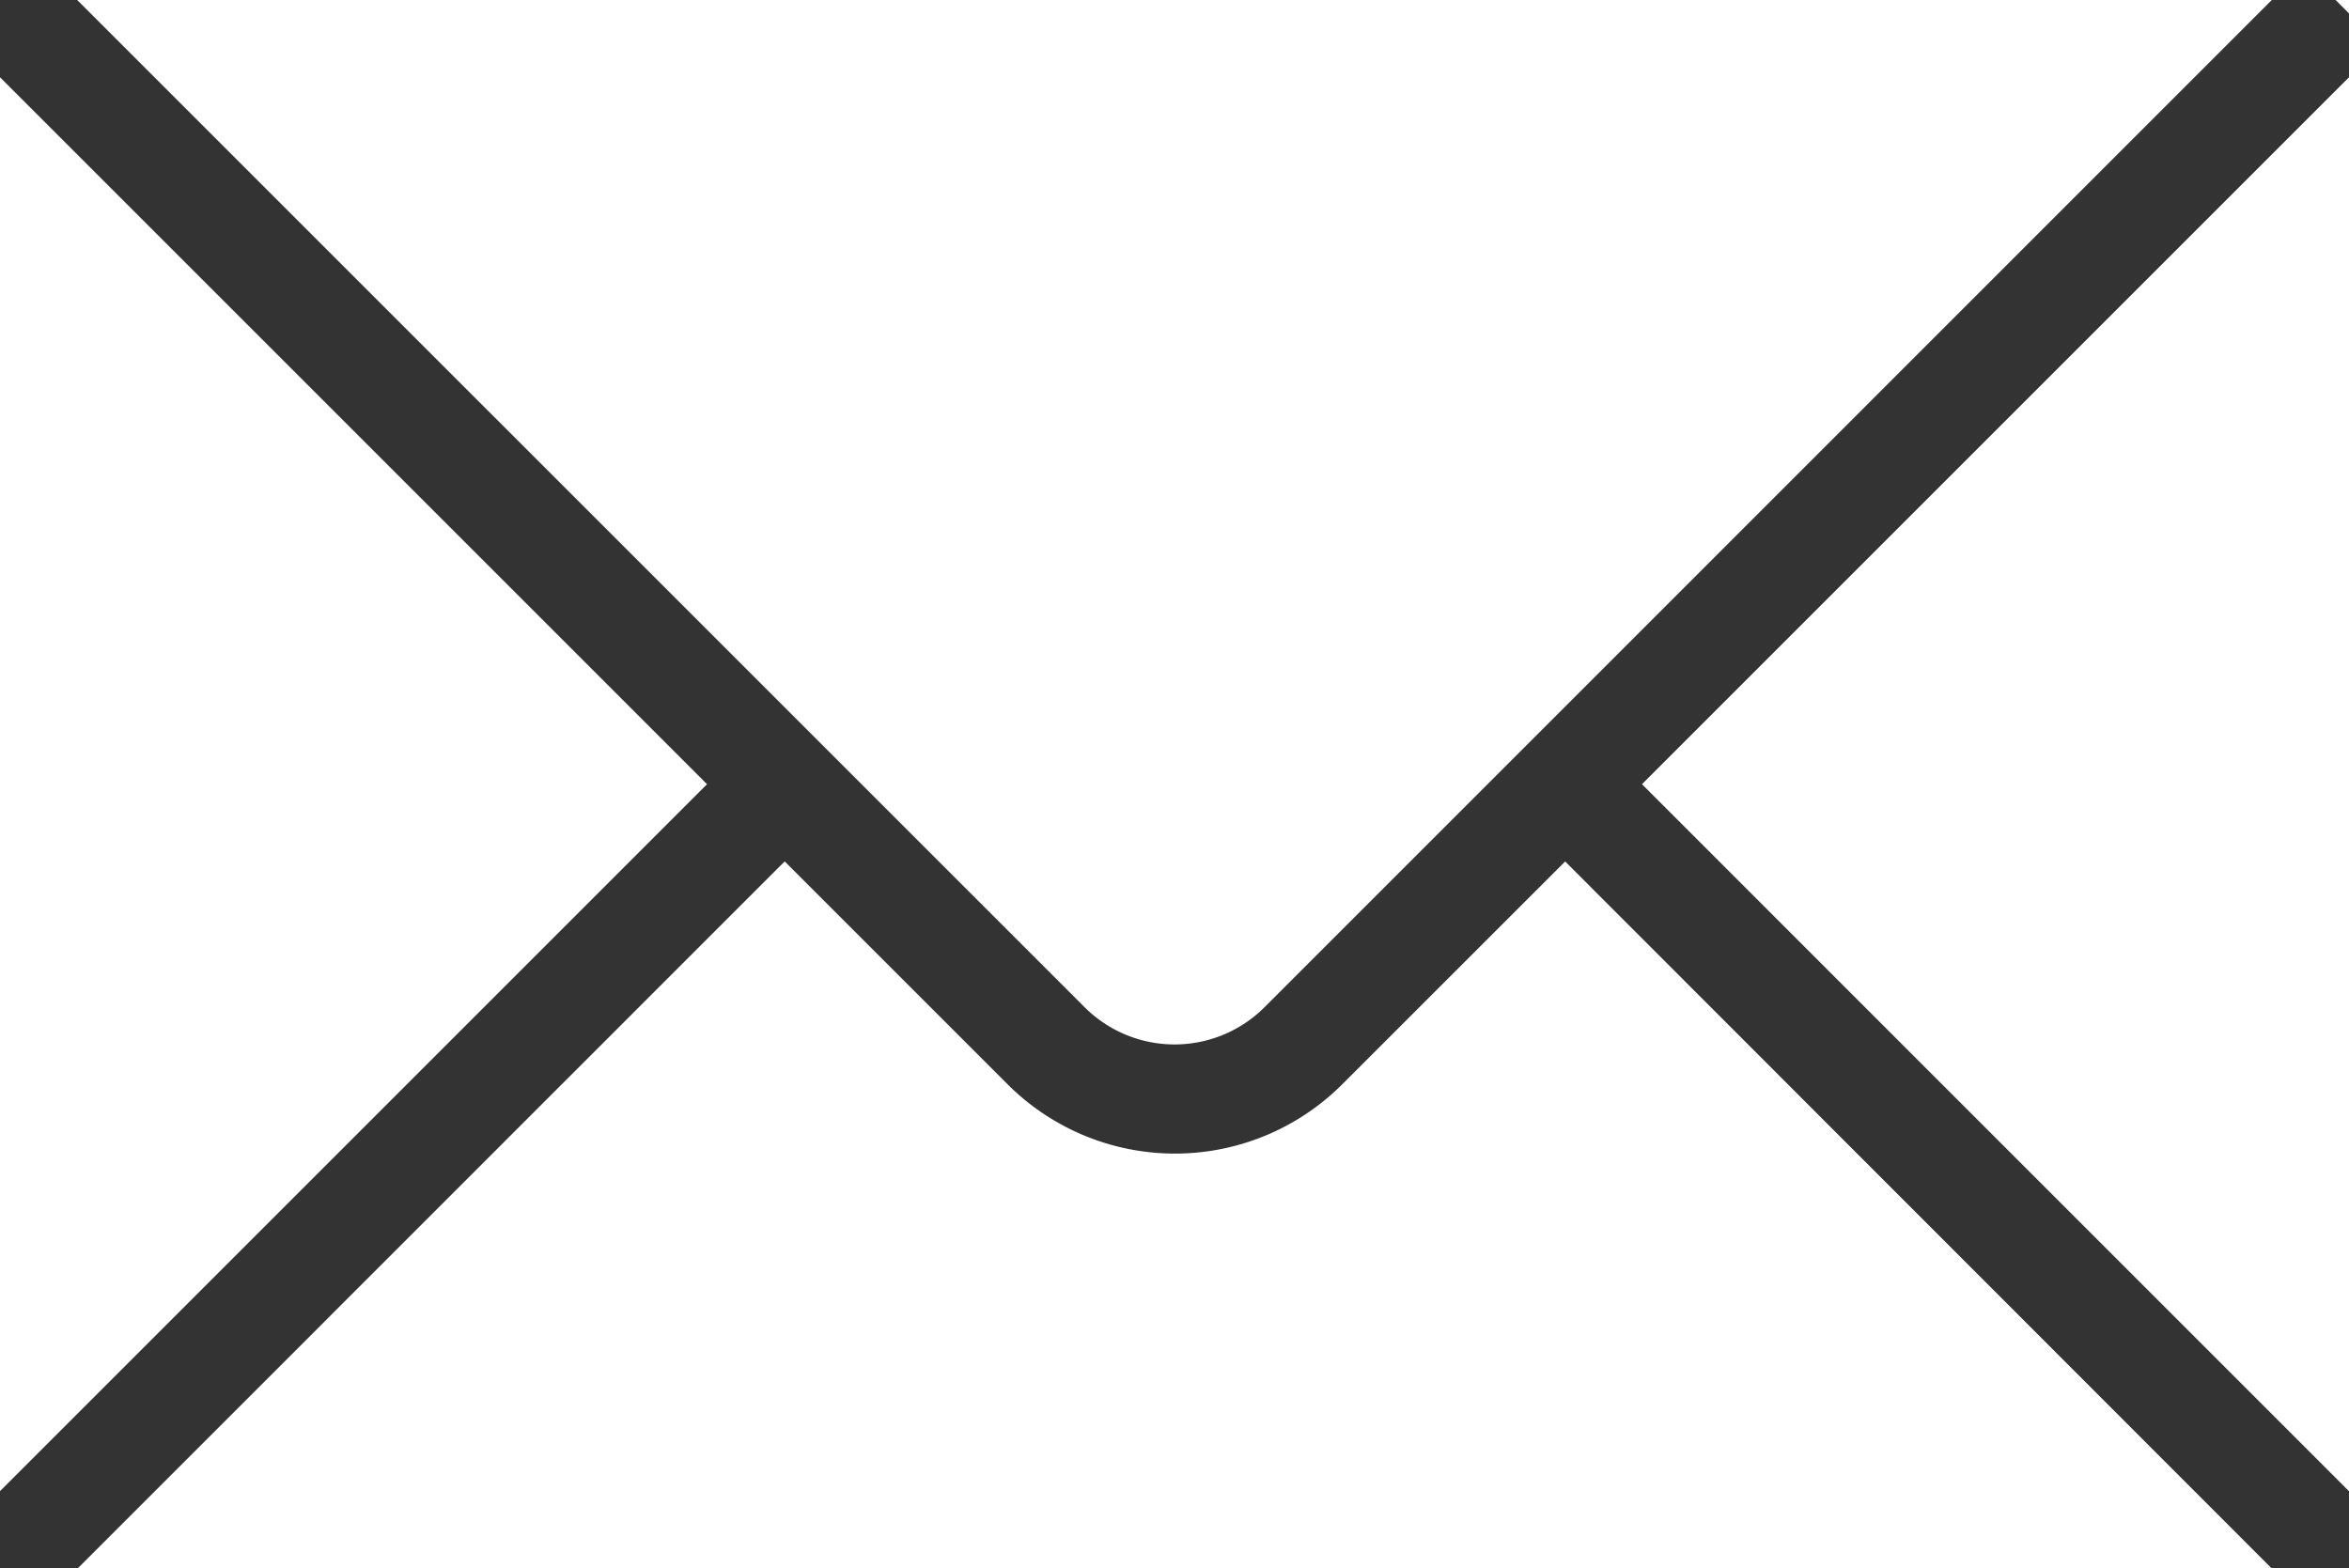 <svg id="Capa_1" data-name="Capa 1" xmlns="http://www.w3.org/2000/svg" viewBox="0 0 301 201"><rect x="0" y="0" width="301" height="201" fill="#333333" stroke="none"/><defs><style>.cls-1{fill:#ffffff;stroke:#fff;stroke-miterlimit:10;}</style></defs><title>Envelope-icon</title><path class="cls-1" d="M432.11,325.88,560.34,197.64H281.54L409.79,325.88A15.81,15.81,0,0,0,432.11,325.88Z" transform="translate(-270.44 -197.14)"/><path class="cls-1" d="M471,308.25l-28.24,28.23a30.82,30.82,0,0,1-43.53,0l-28.24-28.24-89.39,89.4H560.33Z" transform="translate(-270.44 -197.14)"/><polygon class="cls-1" points="89.89 100.5 0.5 11.11 0.5 189.89 89.89 100.5"/><polygon class="cls-1" points="300.5 11.11 211.11 100.5 300.5 189.9 300.5 11.11"/><polygon class="cls-1" points="300.5 0.51 300.5 0.5 300.49 0.5 300.5 0.51"/><polygon class="cls-1" points="300.5 200.5 300.5 200.5 300.5 200.5 300.5 200.5"/></svg>